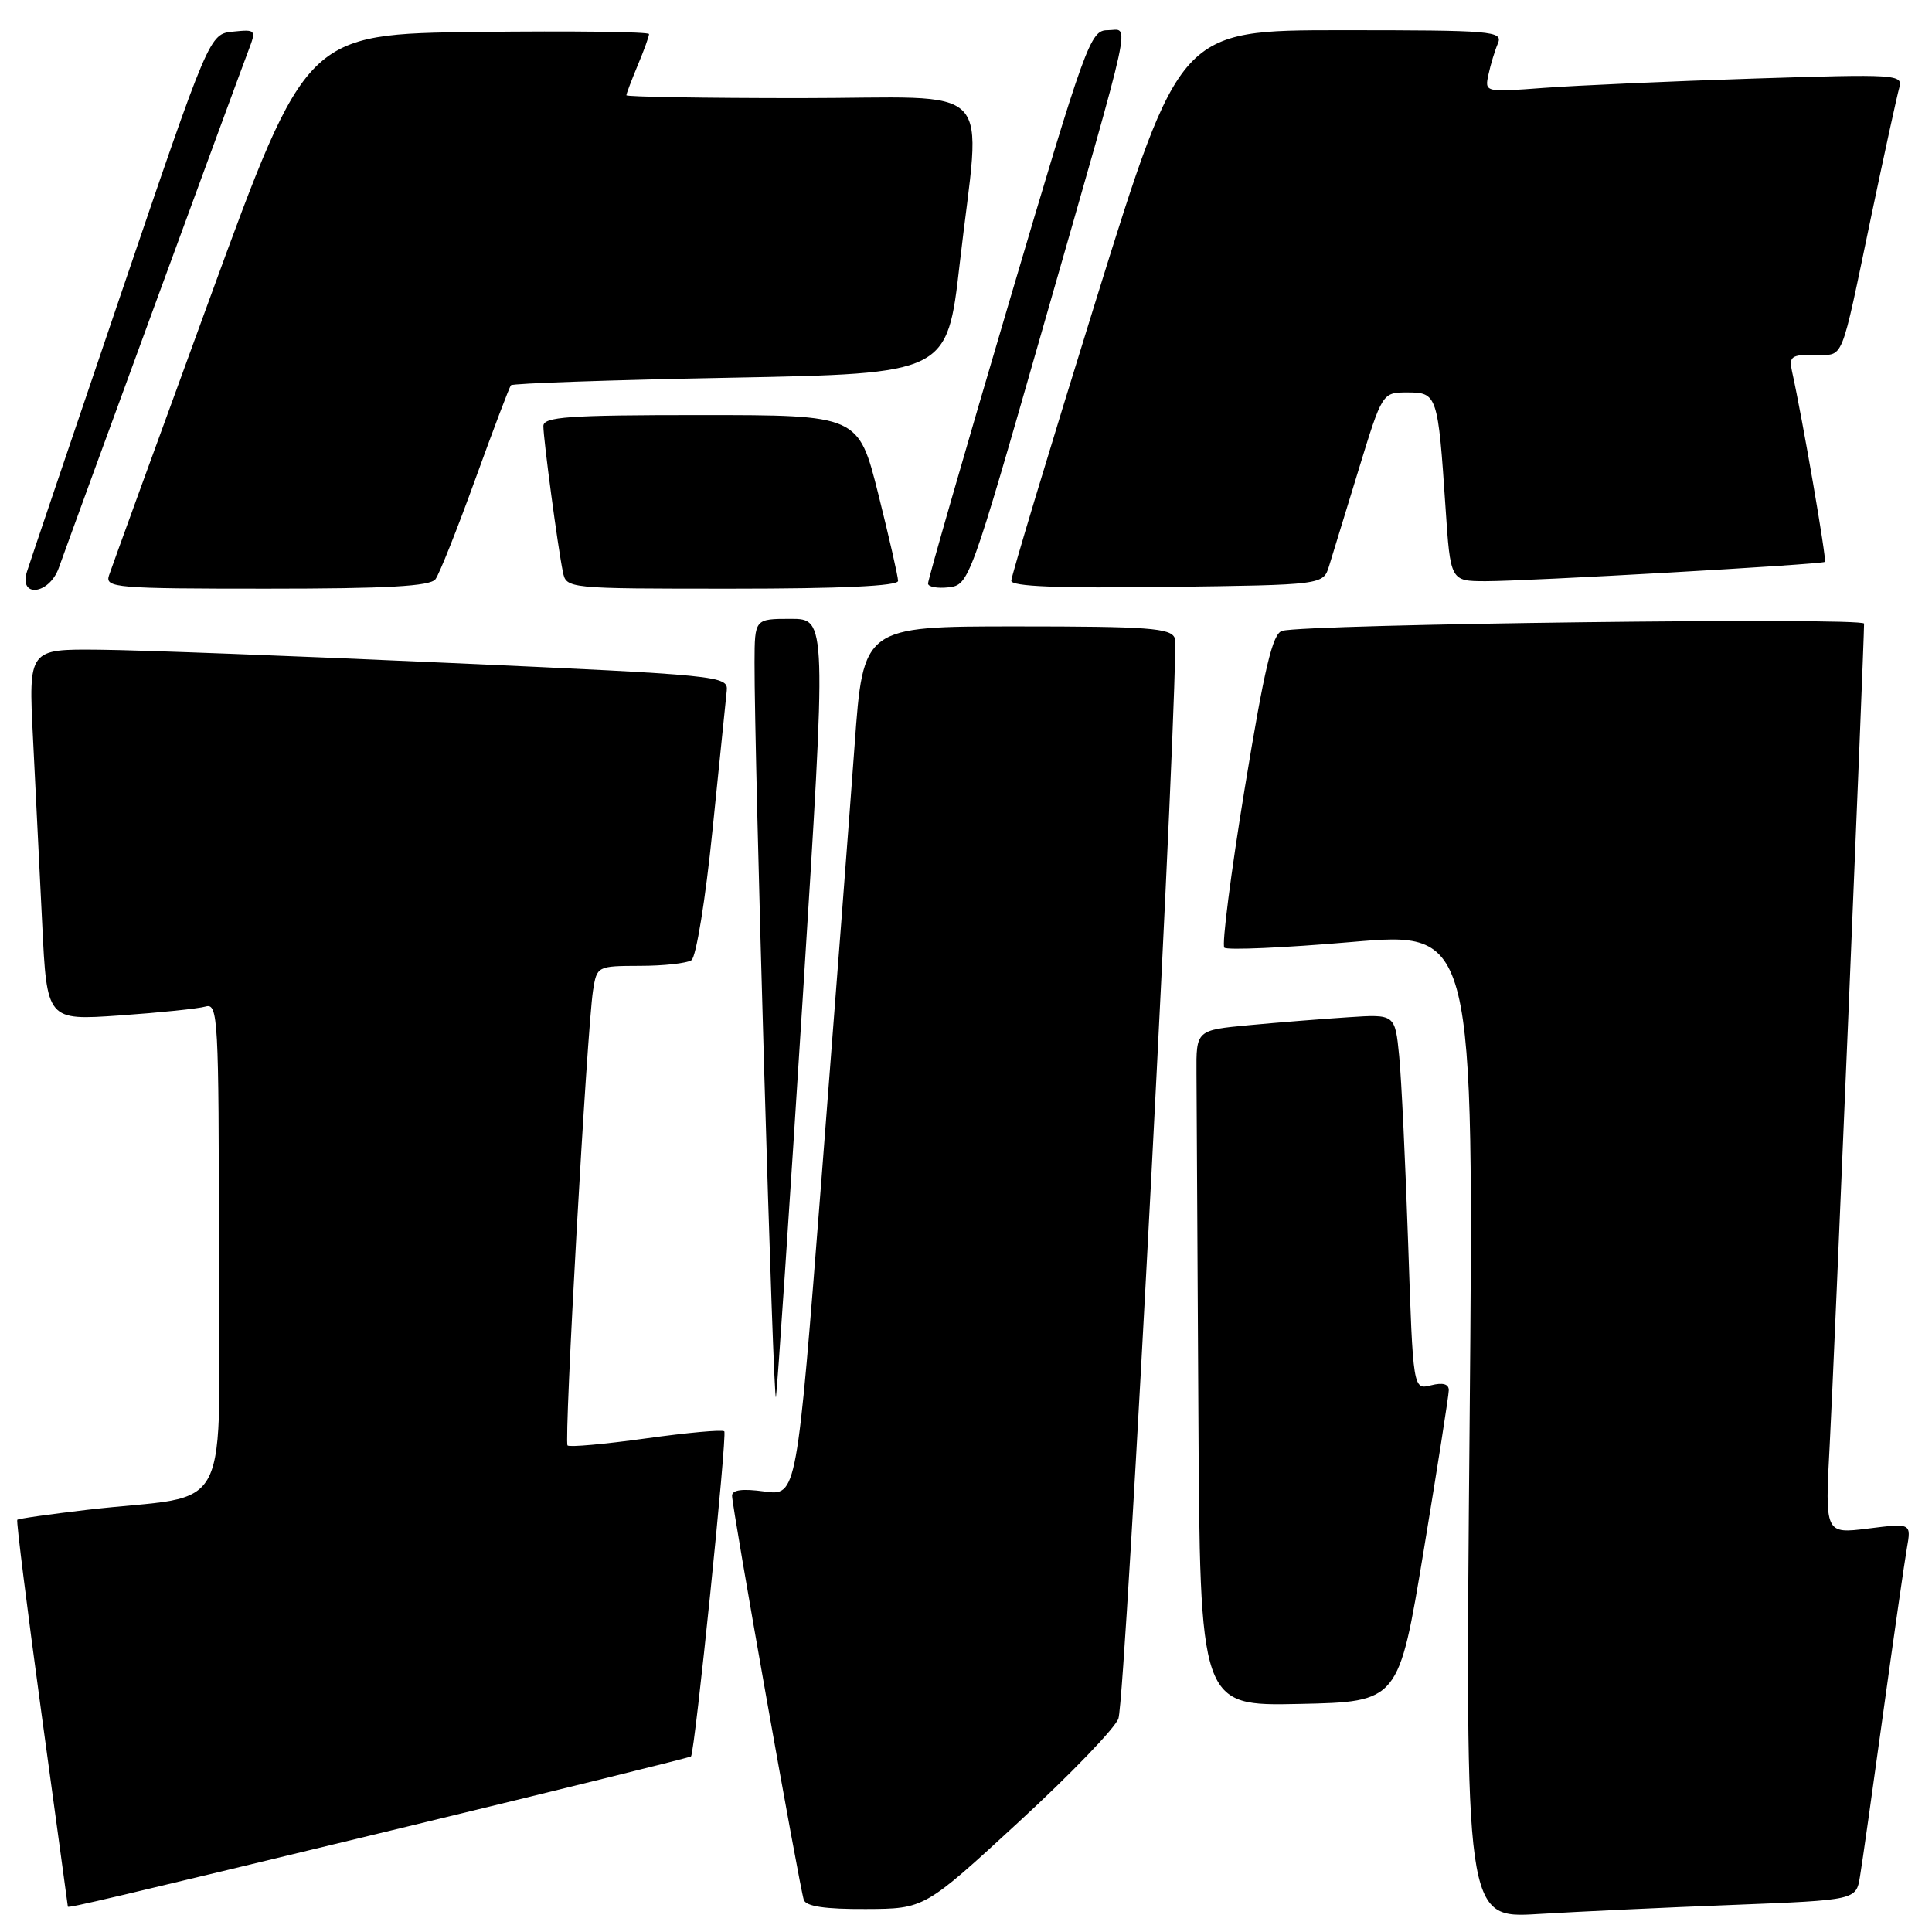 <?xml version="1.0" encoding="UTF-8" standalone="no"?>
<!DOCTYPE svg PUBLIC "-//W3C//DTD SVG 1.1//EN" "http://www.w3.org/Graphics/SVG/1.1/DTD/svg11.dtd" >
<svg xmlns="http://www.w3.org/2000/svg" xmlns:xlink="http://www.w3.org/1999/xlink" version="1.1" viewBox="0 0 256 256">
 <g >
 <path fill="currentColor"
d=" M 229.73 252.41 C 245.95 251.77 245.95 251.77 246.46 248.64 C 246.75 246.91 248.13 237.18 249.53 227.00 C 250.94 216.82 252.35 207.00 252.67 205.16 C 253.26 201.82 253.26 201.82 247.53 202.54 C 241.81 203.25 241.81 203.25 242.45 191.38 C 242.98 181.71 246.99 85.68 247.00 82.63 C 247.00 81.77 173.08 82.69 169.89 83.59 C 168.62 83.95 167.56 88.43 164.93 104.48 C 163.09 115.72 161.88 125.21 162.23 125.57 C 162.59 125.92 170.18 125.59 179.10 124.82 C 195.31 123.43 195.31 123.43 194.73 188.82 C 194.14 254.21 194.14 254.21 203.82 253.62 C 209.15 253.30 220.80 252.75 229.73 252.41 Z  M 53.93 242.04 C 74.51 237.06 91.44 232.87 91.56 232.74 C 92.08 232.15 96.38 190.05 95.97 189.66 C 95.71 189.41 91.03 189.84 85.58 190.60 C 80.12 191.36 75.45 191.78 75.20 191.53 C 74.71 191.04 77.77 136.50 78.58 131.25 C 79.09 128.02 79.13 128.00 84.80 127.98 C 87.93 127.98 91.00 127.64 91.62 127.23 C 92.24 126.82 93.48 119.21 94.41 110.00 C 95.34 100.92 96.18 92.60 96.30 91.50 C 96.49 89.56 95.41 89.45 59.50 87.84 C 39.15 86.92 18.29 86.13 13.14 86.09 C 3.78 86.00 3.78 86.00 4.37 97.75 C 4.69 104.21 5.24 115.29 5.59 122.36 C 6.21 135.22 6.21 135.22 15.86 134.55 C 21.16 134.18 26.29 133.65 27.25 133.37 C 28.89 132.90 29.00 134.89 29.00 165.37 C 29.00 202.28 31.28 197.76 11.53 200.06 C 6.59 200.64 2.43 201.23 2.29 201.38 C 2.14 201.53 3.59 213.09 5.50 227.07 C 7.41 241.06 8.99 252.56 8.99 252.64 C 9.01 252.87 14.29 251.63 53.93 242.04 Z  M 135.00 241.41 C 141.88 235.08 147.82 228.91 148.20 227.70 C 149.18 224.61 156.38 86.43 155.66 84.55 C 155.15 83.22 152.15 83.00 134.72 83.00 C 114.38 83.00 114.38 83.00 113.24 98.75 C 112.61 107.41 110.63 133.34 108.84 156.36 C 105.58 198.21 105.58 198.21 101.29 197.63 C 98.38 197.23 97.00 197.41 97.00 198.19 C 97.00 199.70 105.95 250.13 106.51 251.75 C 106.80 252.61 109.36 252.99 114.72 252.96 C 122.50 252.93 122.50 252.93 135.00 241.41 Z  M 188.64 205.50 C 190.46 194.50 191.96 184.93 191.97 184.23 C 191.99 183.39 191.20 183.16 189.62 183.56 C 187.24 184.16 187.24 184.16 186.59 164.83 C 186.23 154.20 185.70 143.00 185.40 139.94 C 184.85 134.38 184.85 134.38 178.67 134.79 C 175.28 135.01 169.35 135.48 165.50 135.84 C 158.50 136.50 158.50 136.50 158.54 142.25 C 158.56 145.41 158.67 165.56 158.79 187.03 C 159.00 226.06 159.00 226.06 172.16 225.78 C 185.33 225.50 185.33 225.50 188.64 205.50 Z  M 106.36 132.34 C 109.54 82.00 109.54 82.00 104.77 82.00 C 100.00 82.00 100.00 82.00 99.98 87.75 C 99.94 100.09 102.49 187.36 102.82 185.09 C 103.02 183.76 104.61 160.03 106.36 132.34 Z  M 7.79 75.25 C 9.64 70.04 31.84 9.49 32.92 6.69 C 33.97 3.94 33.92 3.88 30.87 4.19 C 27.75 4.50 27.75 4.50 16.01 39.00 C 9.56 57.98 3.96 74.51 3.57 75.75 C 2.47 79.27 6.52 78.79 7.79 75.25 Z  M 57.70 76.75 C 58.22 76.06 60.59 70.10 62.98 63.50 C 65.37 56.90 67.49 51.30 67.70 51.05 C 67.90 50.80 81.00 50.35 96.79 50.05 C 125.50 49.50 125.50 49.50 127.16 35.00 C 129.98 10.27 132.60 13.00 106.00 13.00 C 93.35 13.00 83.00 12.83 83.00 12.62 C 83.00 12.41 83.68 10.63 84.50 8.65 C 85.33 6.68 86.00 4.82 86.00 4.51 C 86.00 4.21 75.78 4.08 63.30 4.23 C 40.60 4.50 40.60 4.50 27.81 39.50 C 20.77 58.75 14.76 75.29 14.44 76.25 C 13.90 77.88 15.33 78.00 35.31 78.00 C 51.30 78.00 56.99 77.68 57.70 76.75 Z  M 119.00 76.97 C 119.00 76.40 117.82 71.23 116.38 65.47 C 113.75 55.00 113.75 55.00 92.88 55.00 C 75.25 55.00 72.00 55.23 72.00 56.46 C 72.00 58.18 73.91 72.51 74.58 75.75 C 75.04 78.00 75.04 78.00 97.02 78.00 C 111.44 78.00 119.00 77.65 119.00 76.97 Z  M 138.17 43.50 C 150.47 0.56 149.72 4.00 146.76 4.00 C 144.47 4.00 143.88 5.64 133.65 40.25 C 127.75 60.19 122.95 76.87 122.97 77.32 C 122.98 77.77 124.22 77.99 125.72 77.82 C 128.39 77.51 128.59 76.96 138.17 43.50 Z  M 176.11 75.00 C 176.54 73.62 178.30 67.89 180.02 62.25 C 183.16 52.00 183.16 52.00 186.50 52.00 C 190.43 52.00 190.54 52.32 191.54 67.25 C 192.19 77.00 192.19 77.00 196.84 77.01 C 202.29 77.02 241.35 74.80 241.81 74.45 C 242.08 74.25 238.84 55.46 237.46 49.25 C 237.02 47.25 237.35 47.00 240.41 47.00 C 244.43 47.00 243.78 48.58 247.98 28.50 C 249.71 20.25 251.37 12.66 251.66 11.64 C 252.18 9.85 251.41 9.80 232.35 10.41 C 221.43 10.76 208.95 11.32 204.61 11.64 C 196.72 12.23 196.72 12.23 197.23 9.87 C 197.51 8.56 198.07 6.71 198.48 5.75 C 199.17 4.11 197.81 4.00 177.78 4.00 C 156.35 4.00 156.35 4.00 145.17 39.93 C 139.03 59.69 134.00 76.35 134.00 76.95 C 134.00 77.71 140.22 77.96 154.67 77.77 C 175.33 77.50 175.33 77.50 176.11 75.00 Z "/>
</g>
</svg>